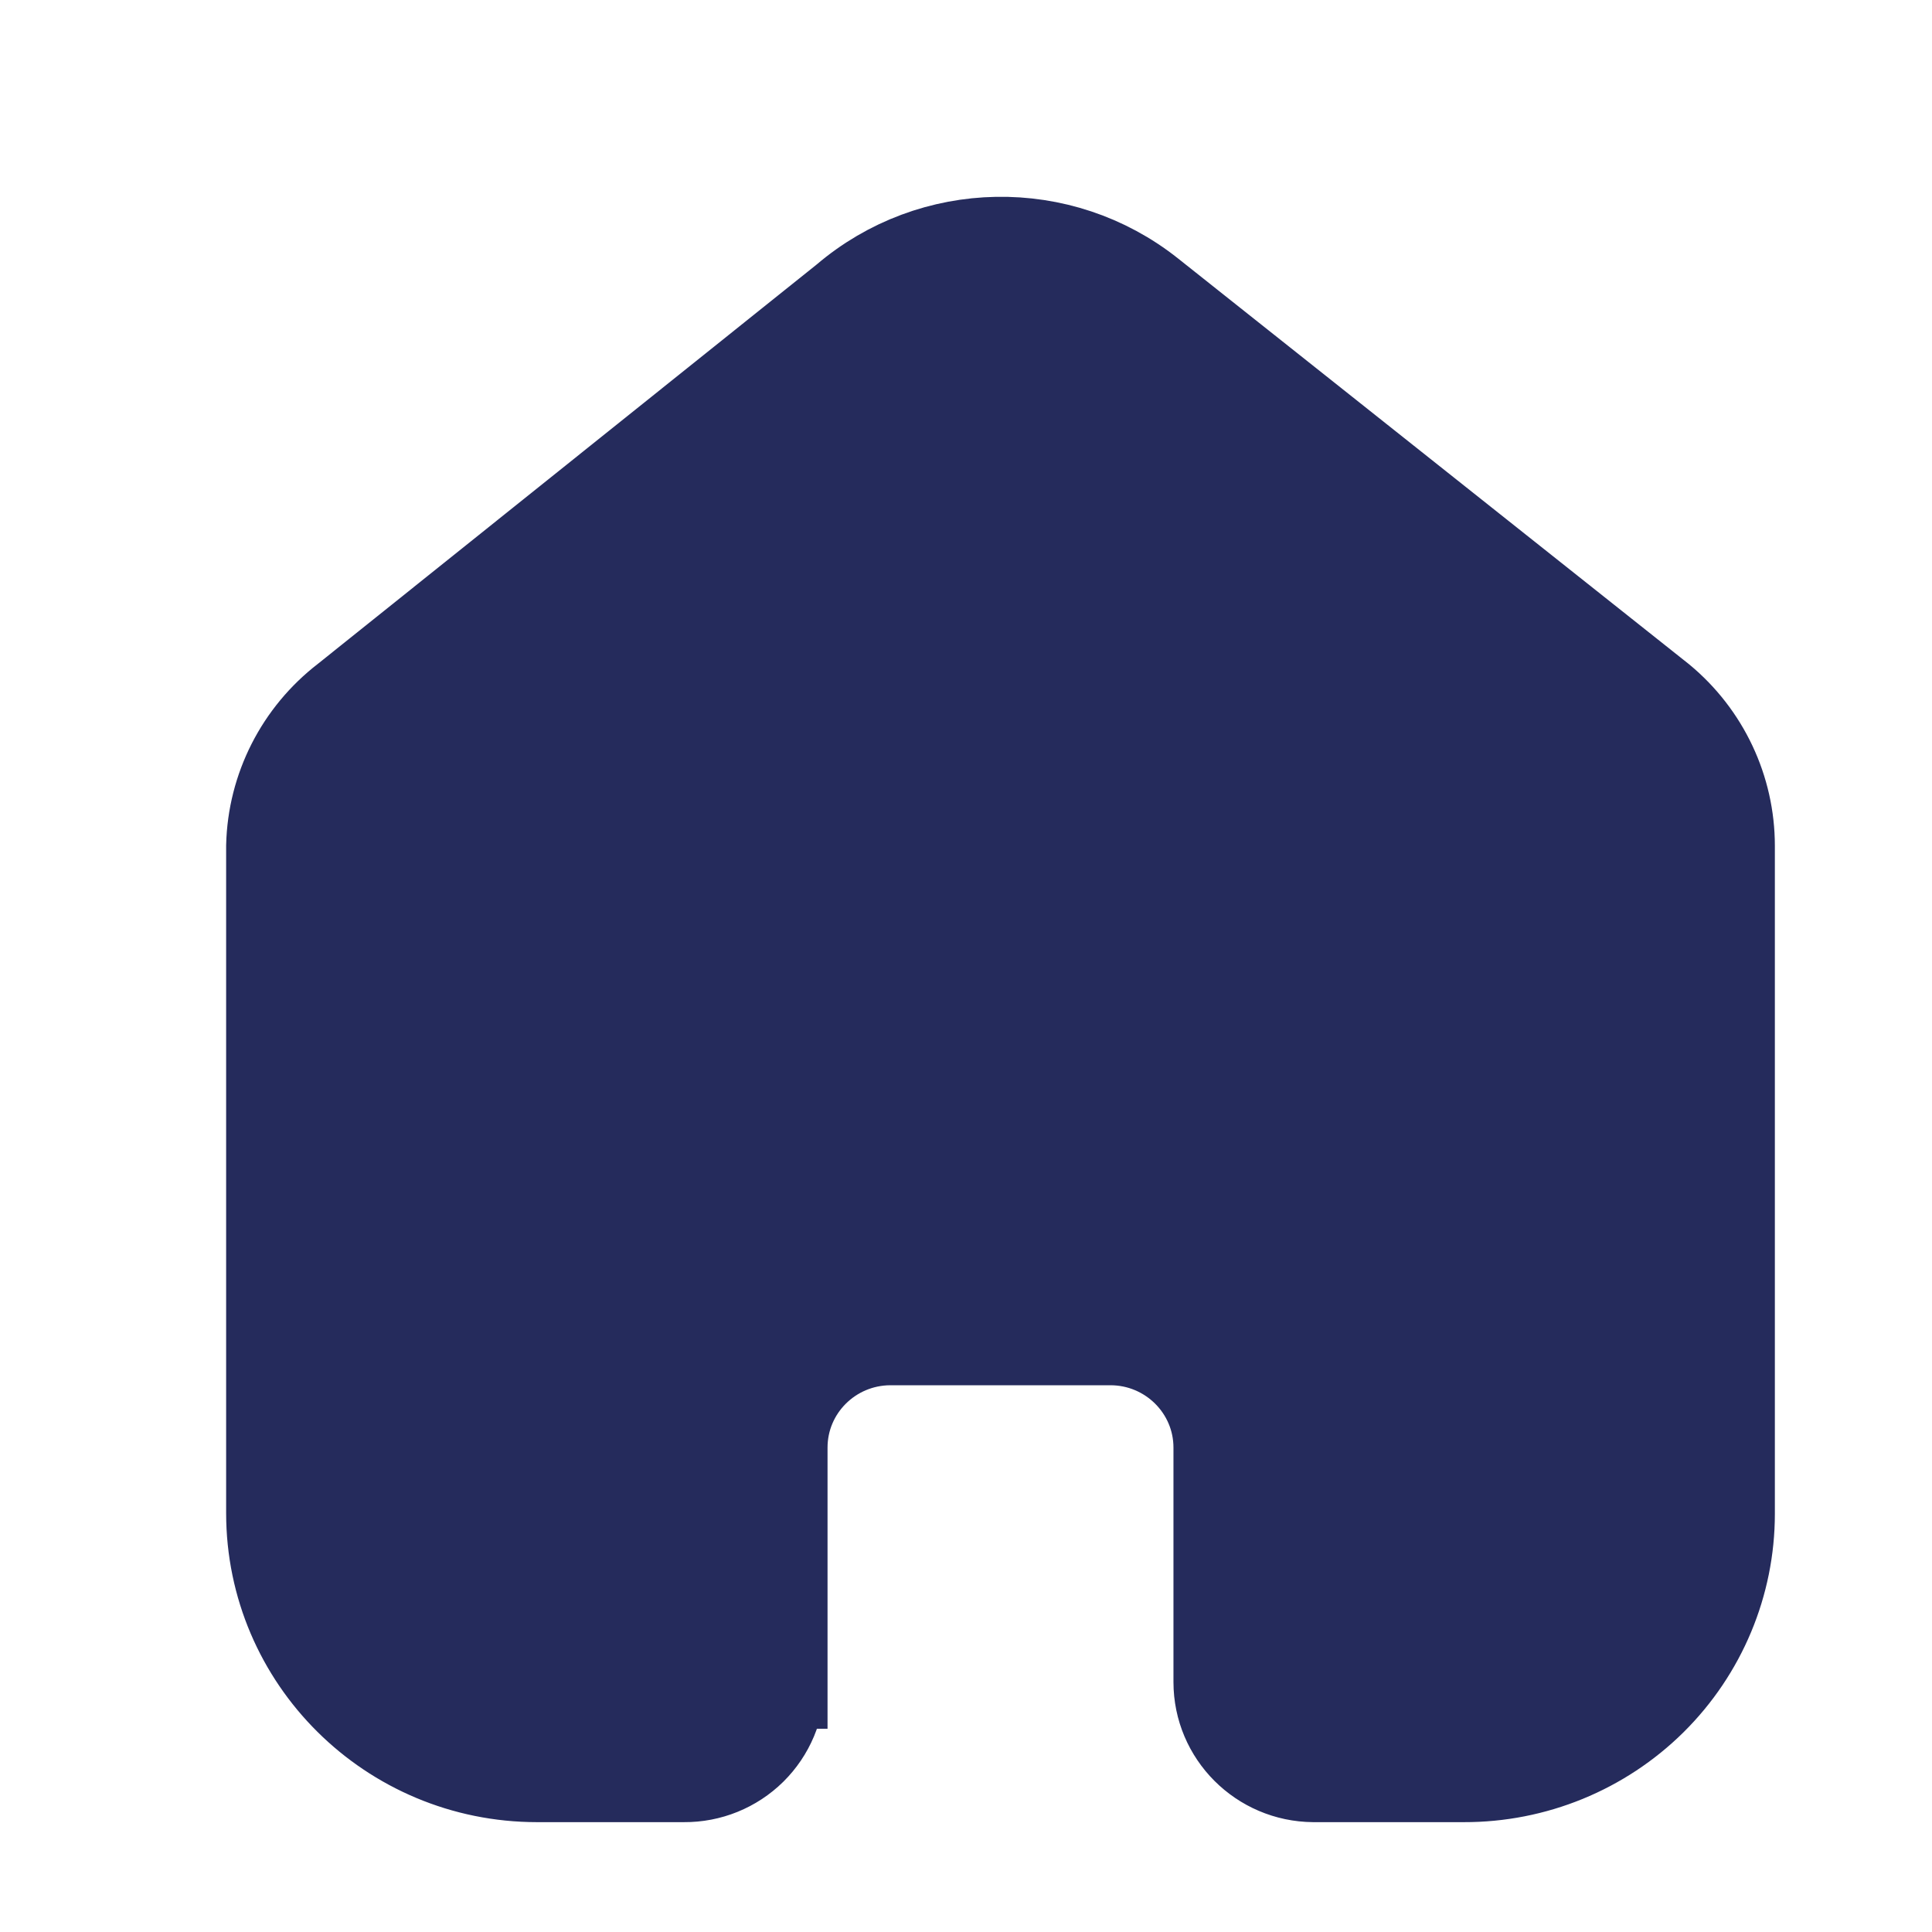 <svg width="21" height="21" viewBox="0 0 21 21" fill="none" xmlns="http://www.w3.org/2000/svg">
<path d="M8.495 18.291V15.735C8.495 15.087 9.021 14.561 9.674 14.557H12.069C12.724 14.557 13.255 15.085 13.255 15.735V18.283C13.255 18.845 13.712 19.302 14.277 19.306H15.911C16.675 19.308 17.407 19.008 17.948 18.473C18.488 17.938 18.792 17.211 18.792 16.454V9.194C18.792 8.582 18.518 8.001 18.045 7.609L12.494 3.201C11.524 2.43 10.138 2.455 9.196 3.26L3.764 7.609C3.269 7.99 2.973 8.572 2.958 9.194V16.446C2.958 18.026 4.248 19.306 5.838 19.306H7.435C7.708 19.308 7.969 19.202 8.163 19.011C8.356 18.82 8.465 18.561 8.465 18.291H8.495Z" fill="#252B5C" stroke="#252B5C"/>
</svg>
